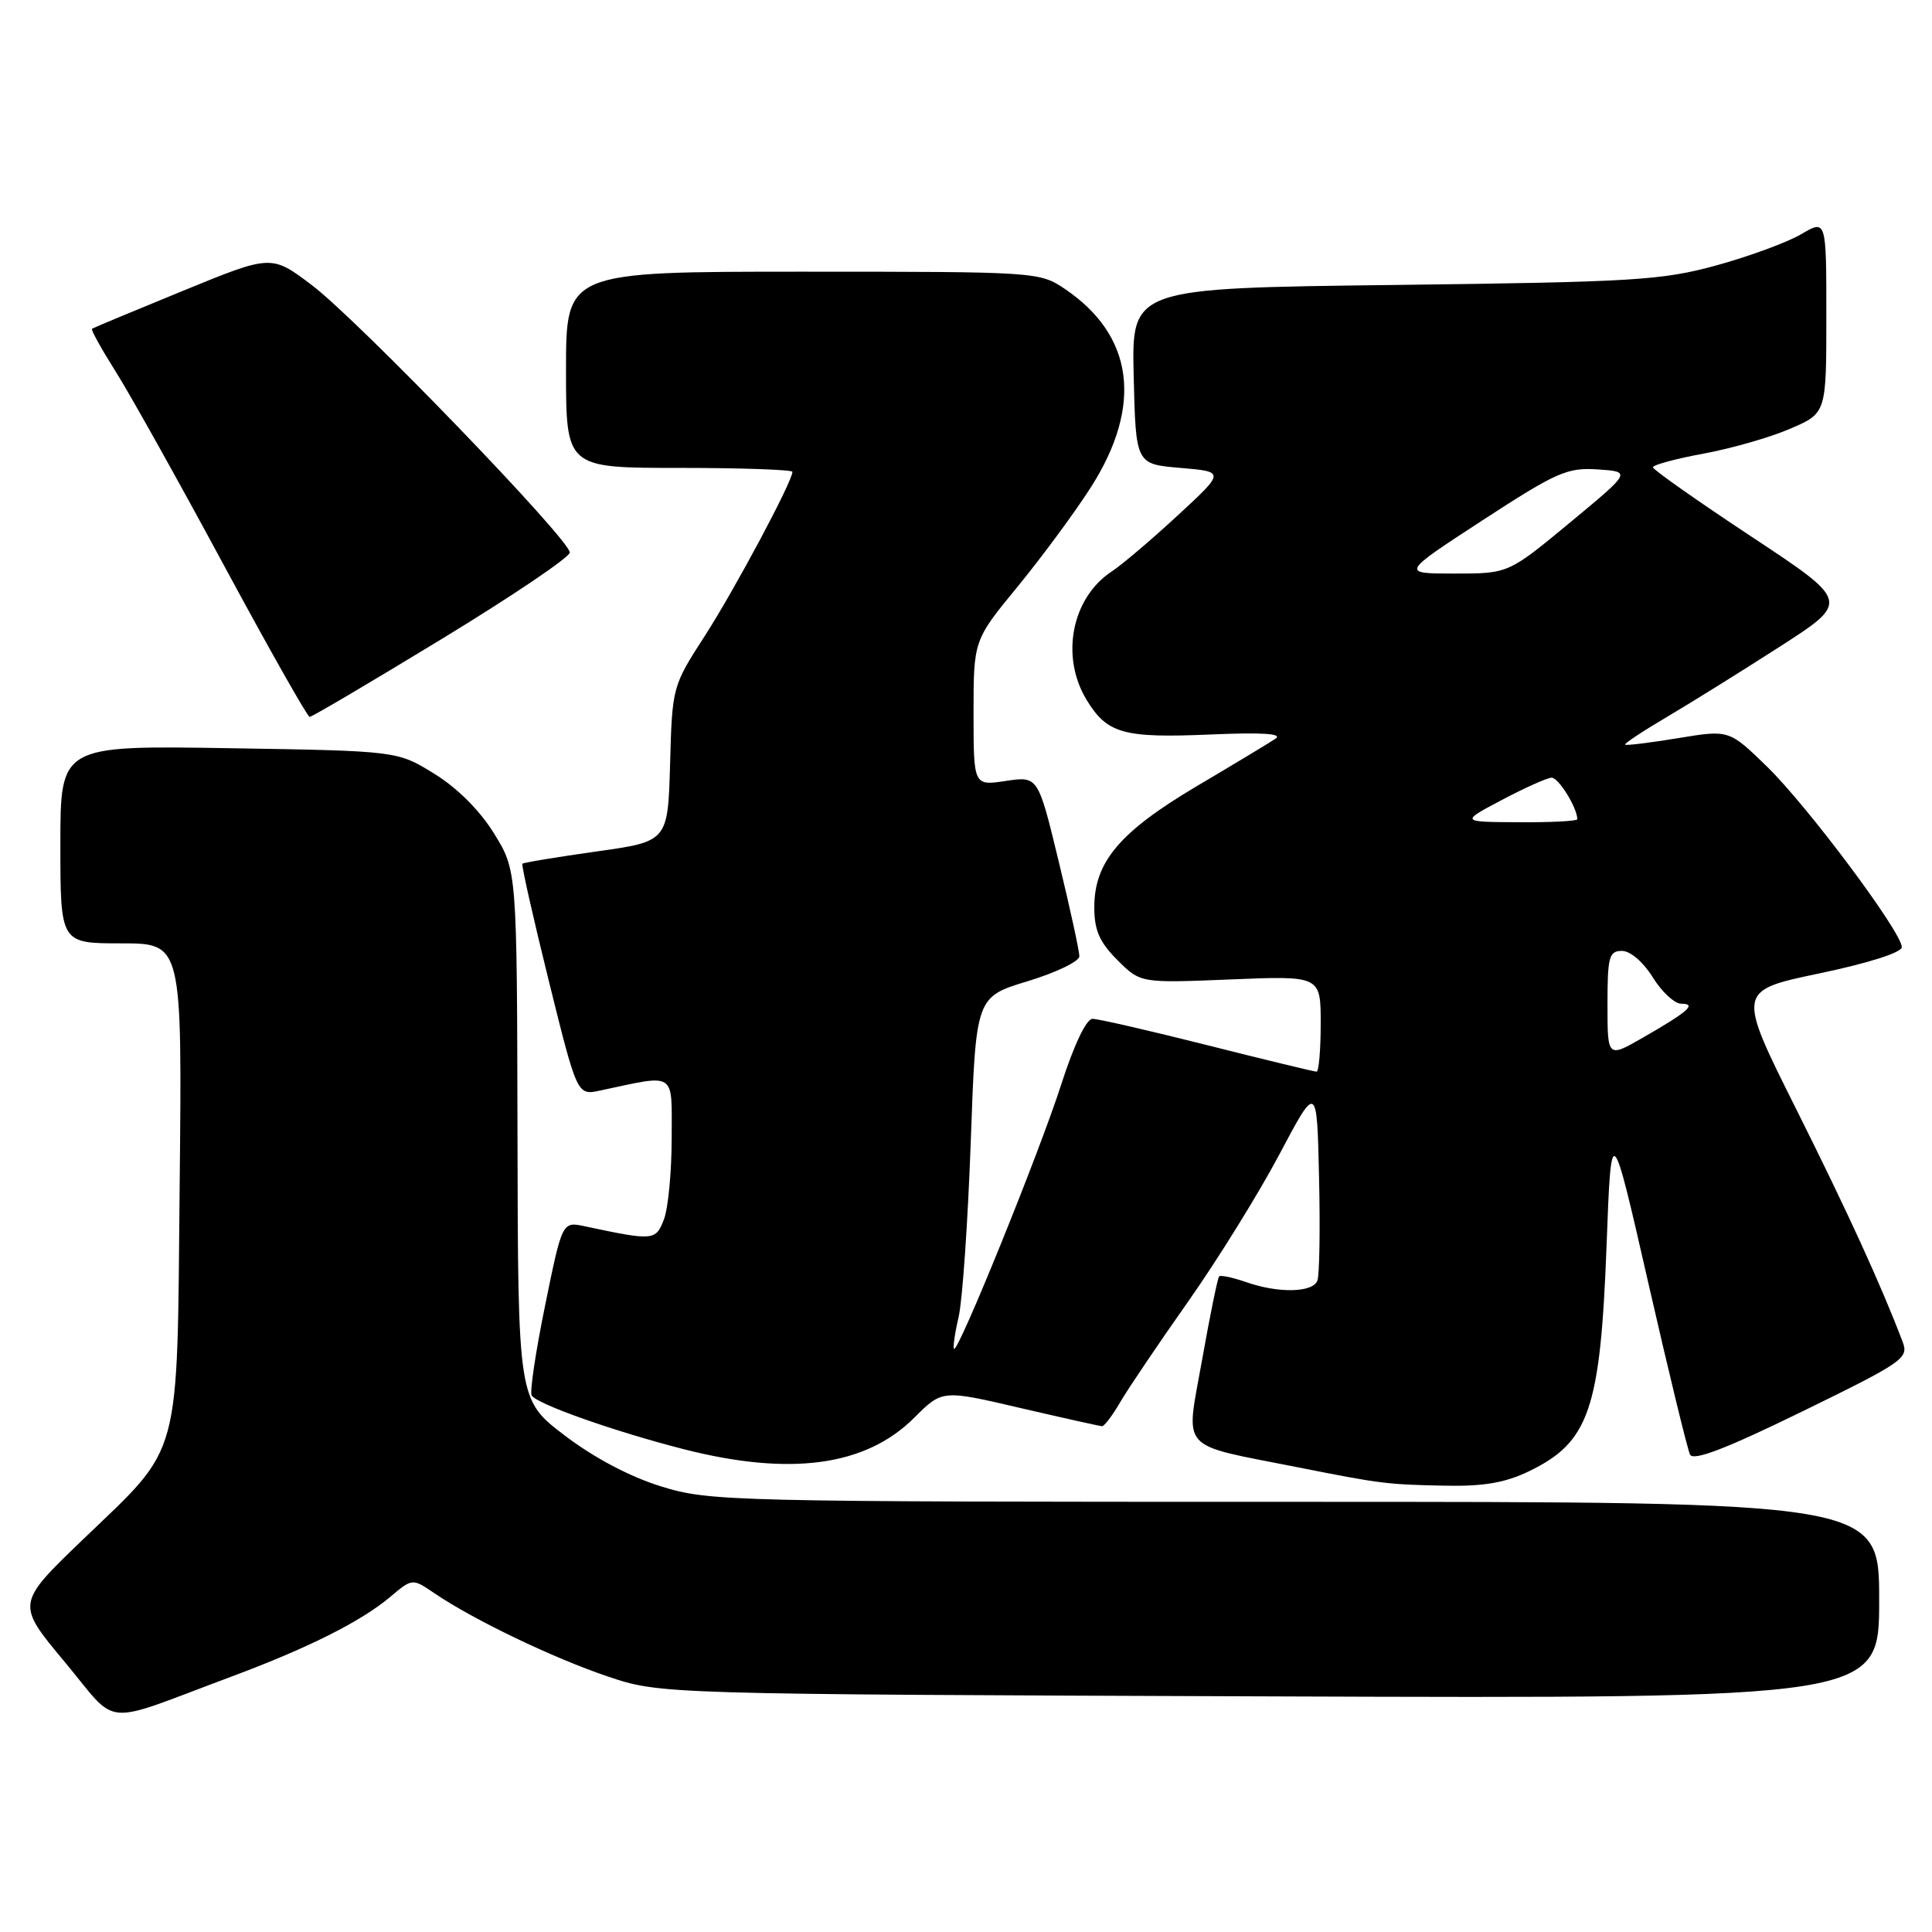 <?xml version="1.0" encoding="UTF-8" standalone="no"?>
<!DOCTYPE svg PUBLIC "-//W3C//DTD SVG 1.1//EN" "http://www.w3.org/Graphics/SVG/1.1/DTD/svg11.dtd" >
<svg xmlns="http://www.w3.org/2000/svg" xmlns:xlink="http://www.w3.org/1999/xlink" version="1.1" viewBox="0 0 256 256">
 <g >
 <path fill="currentColor"
d=" M 30.69 222.15 C 40.85 218.36 47.82 214.86 51.68 211.62 C 54.64 209.12 54.64 209.12 57.57 211.12 C 62.74 214.63 73.30 219.70 80.50 222.13 C 87.50 224.49 87.50 224.49 168.25 224.78 C 249.00 225.07 249.00 225.07 249.00 212.03 C 249.00 199.00 249.00 199.00 171.61 199.00 C 96.56 199.00 94.01 198.94 87.61 196.96 C 83.47 195.68 78.72 193.17 74.83 190.21 C 68.64 185.50 68.64 185.50 68.57 150.43 C 68.50 115.35 68.50 115.35 65.47 110.45 C 63.60 107.41 60.59 104.40 57.55 102.53 C 52.66 99.50 52.66 99.50 30.33 99.14 C 8.00 98.78 8.00 98.78 8.00 111.89 C 8.00 125.00 8.00 125.00 16.06 125.00 C 24.13 125.00 24.13 125.00 23.81 156.75 C 23.44 194.08 24.20 191.30 10.98 204.00 C 2.14 212.50 2.14 212.50 8.57 220.21 C 15.88 228.97 13.06 228.72 30.69 222.15 Z  M 202.60 194.95 C 210.58 191.09 212.06 186.76 212.88 165.00 C 213.50 148.50 213.50 148.50 218.41 170.00 C 221.11 181.82 223.60 192.06 223.94 192.74 C 224.39 193.62 228.69 191.97 238.78 187.04 C 252.21 180.48 252.94 179.97 252.11 177.80 C 249.23 170.22 244.85 160.65 237.97 146.89 C 230.16 131.27 230.16 131.27 241.08 128.98 C 247.57 127.62 252.00 126.21 252.00 125.50 C 252.00 123.53 239.55 106.86 234.15 101.59 C 229.11 96.69 229.11 96.69 222.35 97.81 C 218.63 98.42 215.48 98.81 215.34 98.67 C 215.20 98.53 217.65 96.90 220.79 95.05 C 223.93 93.20 230.69 88.99 235.81 85.70 C 245.11 79.72 245.11 79.72 232.08 71.11 C 224.91 66.37 219.04 62.24 219.02 61.92 C 219.01 61.61 222.02 60.79 225.71 60.11 C 229.41 59.43 234.58 57.95 237.21 56.81 C 242.00 54.75 242.00 54.75 242.00 41.91 C 242.00 29.07 242.00 29.07 238.67 31.03 C 236.84 32.11 231.78 33.97 227.42 35.17 C 220.17 37.15 216.55 37.37 184.72 37.76 C 149.94 38.18 149.94 38.18 150.22 49.84 C 150.50 61.50 150.50 61.50 156.41 62.00 C 162.33 62.50 162.33 62.50 156.05 68.30 C 152.60 71.49 148.68 74.82 147.34 75.70 C 142.00 79.20 140.47 86.99 144.00 92.77 C 146.72 97.23 148.88 97.82 160.50 97.32 C 167.34 97.03 170.03 97.21 169.00 97.89 C 168.18 98.44 163.47 101.28 158.53 104.20 C 148.36 110.24 145.00 114.21 145.00 120.22 C 145.00 123.27 145.69 124.84 148.06 127.21 C 151.12 130.27 151.12 130.27 163.06 129.78 C 175.00 129.29 175.00 129.29 175.00 135.64 C 175.00 139.14 174.75 142.00 174.45 142.00 C 174.15 142.00 167.64 140.43 160.00 138.50 C 152.36 136.57 145.50 135.00 144.76 135.00 C 143.95 135.00 142.29 138.48 140.60 143.75 C 137.72 152.72 126.95 179.28 126.41 178.74 C 126.25 178.58 126.52 176.66 127.03 174.47 C 127.53 172.29 128.25 161.86 128.63 151.30 C 129.31 132.10 129.31 132.10 136.16 130.02 C 139.92 128.88 143.01 127.39 143.02 126.72 C 143.03 126.05 141.80 120.40 140.29 114.17 C 137.55 102.84 137.55 102.84 133.27 103.48 C 129.00 104.12 129.00 104.12 129.00 94.48 C 129.00 84.83 129.00 84.83 134.89 77.67 C 138.12 73.72 142.49 67.80 144.59 64.50 C 151.46 53.68 150.22 44.44 141.08 38.27 C 137.75 36.03 137.31 36.00 106.35 36.00 C 75.00 36.00 75.00 36.00 75.00 49.00 C 75.00 62.00 75.00 62.00 90.00 62.00 C 98.25 62.00 105.00 62.24 105.00 62.52 C 105.00 63.80 97.36 78.10 93.41 84.23 C 89.09 90.92 89.07 91.00 88.79 101.23 C 88.50 111.50 88.50 111.50 79.00 112.83 C 73.78 113.57 69.38 114.29 69.22 114.45 C 69.07 114.60 70.64 121.57 72.71 129.94 C 76.48 145.15 76.48 145.15 79.49 144.51 C 89.73 142.33 89.00 141.85 89.00 150.80 C 89.00 155.24 88.54 160.08 87.98 161.56 C 86.89 164.41 86.62 164.43 77.50 162.49 C 74.50 161.85 74.50 161.85 72.23 172.98 C 70.98 179.10 70.17 184.47 70.45 184.91 C 71.15 186.05 81.42 189.68 90.54 192.01 C 104.72 195.64 114.72 194.28 121.15 187.85 C 124.85 184.15 124.85 184.15 135.17 186.56 C 140.85 187.88 145.74 188.97 146.03 188.98 C 146.33 188.99 147.42 187.54 148.46 185.75 C 149.51 183.96 153.54 177.99 157.43 172.47 C 161.32 166.95 166.75 158.19 169.50 153.01 C 174.50 143.57 174.50 143.57 174.78 155.98 C 174.94 162.81 174.84 168.98 174.56 169.69 C 173.95 171.29 169.40 171.39 165.10 169.88 C 163.34 169.27 161.74 168.93 161.54 169.13 C 161.34 169.34 160.32 174.34 159.27 180.26 C 157.10 192.50 155.98 191.25 172.00 194.43 C 182.97 196.61 183.84 196.71 191.43 196.86 C 196.59 196.97 199.45 196.47 202.60 194.95 Z  M 58.53 84.67 C 67.86 78.99 75.50 73.83 75.50 73.21 C 75.50 71.50 47.41 42.38 41.32 37.78 C 35.96 33.73 35.96 33.73 24.23 38.54 C 17.78 41.18 12.36 43.44 12.19 43.56 C 12.02 43.68 13.41 46.19 15.27 49.14 C 17.14 52.09 23.58 63.61 29.58 74.74 C 35.59 85.88 40.74 94.99 41.03 94.99 C 41.33 95.00 49.20 90.35 58.53 84.67 Z  M 213.00 133.10 C 213.00 126.77 213.21 126.00 214.92 126.00 C 216.03 126.00 217.74 127.47 219.00 129.50 C 220.19 131.43 221.89 133.00 222.78 133.00 C 224.88 133.00 223.70 134.04 217.75 137.46 C 213.00 140.19 213.00 140.19 213.00 133.10 Z  M 199.00 106.00 C 202.03 104.40 204.99 103.07 205.59 103.05 C 206.50 103.01 209.00 107.04 209.00 108.55 C 209.00 108.80 205.51 108.98 201.25 108.95 C 193.50 108.91 193.50 108.91 199.00 106.00 Z  M 196.43 68.95 C 206.28 62.54 207.67 61.93 211.72 62.20 C 216.17 62.50 216.17 62.50 208.02 69.25 C 199.87 76.00 199.87 76.00 192.74 76.00 C 185.61 76.00 185.61 76.00 196.43 68.95 Z "/>
</g>
</svg>